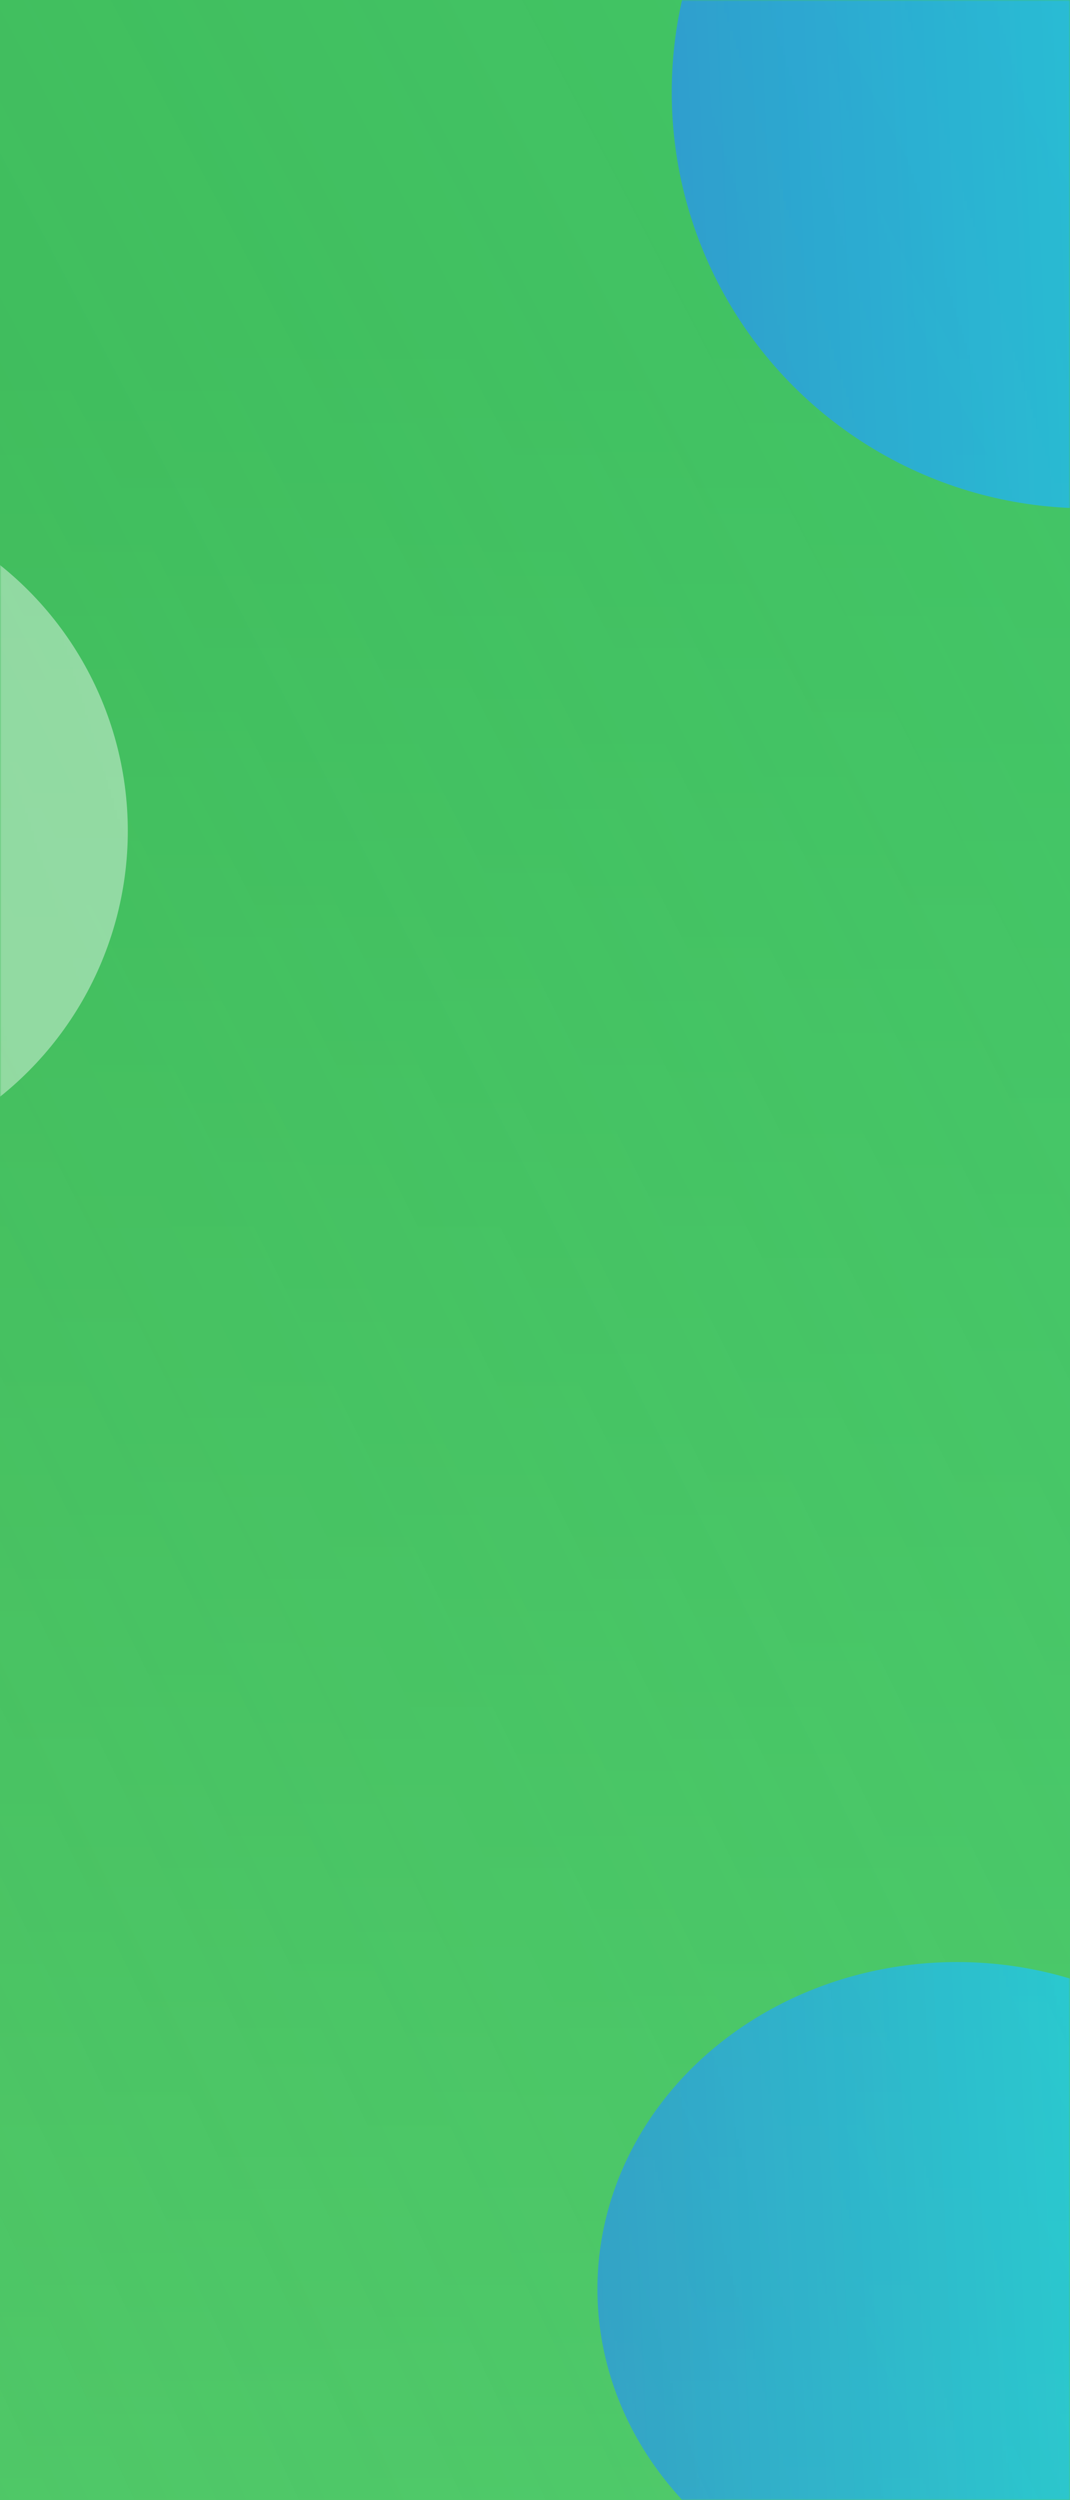 <svg width="360" height="841" viewBox="0 0 360 841" fill="none" xmlns="http://www.w3.org/2000/svg">
<path d="M360 841L-3.05176e-05 841L4.3005e-05 2.9563e-05L360 6.10352e-05L360 841Z" fill="url(#paint0_linear_137_721)"/>
<path d="M360 841L-3.05176e-05 841L4.3005e-05 2.9563e-05L360 6.10352e-05L360 841Z" fill="url(#paint1_radial_137_721)"/>
<mask id="mask0_137_721" style="mask-type:alpha" maskUnits="userSpaceOnUse" x="0" y="0" width="360" height="841">
<path d="M360 841L-3.05176e-05 841L4.3005e-05 2.9563e-05L360 6.10352e-05L360 841Z" fill="url(#paint2_radial_137_721)"/>
</mask>
<g mask="url(#mask0_137_721)">
<g filter="url(#filter0_f_137_721)">
<ellipse cx="366" cy="31" rx="140" ry="140" transform="rotate(-180 366 31)" fill="url(#paint3_linear_137_721)"/>
</g>
<g filter="url(#filter1_f_137_721)">
<ellipse cx="322" cy="770" rx="121" ry="110" transform="rotate(-180 322 770)" fill="url(#paint4_linear_137_721)"/>
</g>
<g opacity="0.6" filter="url(#filter2_f_137_721)">
<ellipse cx="-71.5" cy="279.5" rx="114.5" ry="114.5" transform="rotate(-180 -71.5 279.5)" fill="white"/>
</g>
</g>
<defs>
<filter id="filter0_f_137_721" x="-114" y="-449" width="960" height="960" filterUnits="userSpaceOnUse" color-interpolation-filters="sRGB">
<feFlood flood-opacity="0" result="BackgroundImageFix"/>
<feBlend mode="normal" in="SourceGraphic" in2="BackgroundImageFix" result="shape"/>
<feGaussianBlur stdDeviation="170" result="effect1_foregroundBlur_137_721"/>
</filter>
<filter id="filter1_f_137_721" x="-39" y="420" width="722" height="700" filterUnits="userSpaceOnUse" color-interpolation-filters="sRGB">
<feFlood flood-opacity="0" result="BackgroundImageFix"/>
<feBlend mode="normal" in="SourceGraphic" in2="BackgroundImageFix" result="shape"/>
<feGaussianBlur stdDeviation="120" result="effect1_foregroundBlur_137_721"/>
</filter>
<filter id="filter2_f_137_721" x="-446" y="-95" width="749" height="749" filterUnits="userSpaceOnUse" color-interpolation-filters="sRGB">
<feFlood flood-opacity="0" result="BackgroundImageFix"/>
<feBlend mode="normal" in="SourceGraphic" in2="BackgroundImageFix" result="shape"/>
<feGaussianBlur stdDeviation="130" result="effect1_foregroundBlur_137_721"/>
</filter>
<linearGradient id="paint0_linear_137_721" x1="862.499" y1="115.429" x2="862.499" y2="1033.18" gradientUnits="userSpaceOnUse">
<stop stop-color="#31912A"/>
<stop offset="1" stop-color="#89E685"/>
</linearGradient>
<radialGradient id="paint1_radial_137_721" cx="0" cy="0" r="1" gradientUnits="userSpaceOnUse" gradientTransform="translate(-2439.88 1503.2) rotate(-21.164) scale(3916.54 14440.9)">
<stop stop-color="#3C9C35" stop-opacity="0.33"/>
<stop offset="1" stop-color="#47D97E"/>
</radialGradient>
<radialGradient id="paint2_radial_137_721" cx="0" cy="0" r="1" gradientUnits="userSpaceOnUse" gradientTransform="translate(-2439.88 1342.9) rotate(-16.353) scale(3806.37 11261.9)">
<stop stop-color="#3C9C35" stop-opacity="0"/>
<stop offset="1" stop-color="#7EDC7A"/>
</radialGradient>
<linearGradient id="paint3_linear_137_721" x1="519.468" y1="15.266" x2="218.729" y2="27.959" gradientUnits="userSpaceOnUse">
<stop stop-color="#2A90ED"/>
<stop offset="1" stop-color="#1BE3F0"/>
</linearGradient>
<linearGradient id="paint4_linear_137_721" x1="454.64" y1="757.638" x2="194.813" y2="769.701" gradientUnits="userSpaceOnUse">
<stop stop-color="#2A90ED"/>
<stop offset="1" stop-color="#1BE3F0"/>
</linearGradient>
</defs>
</svg>
